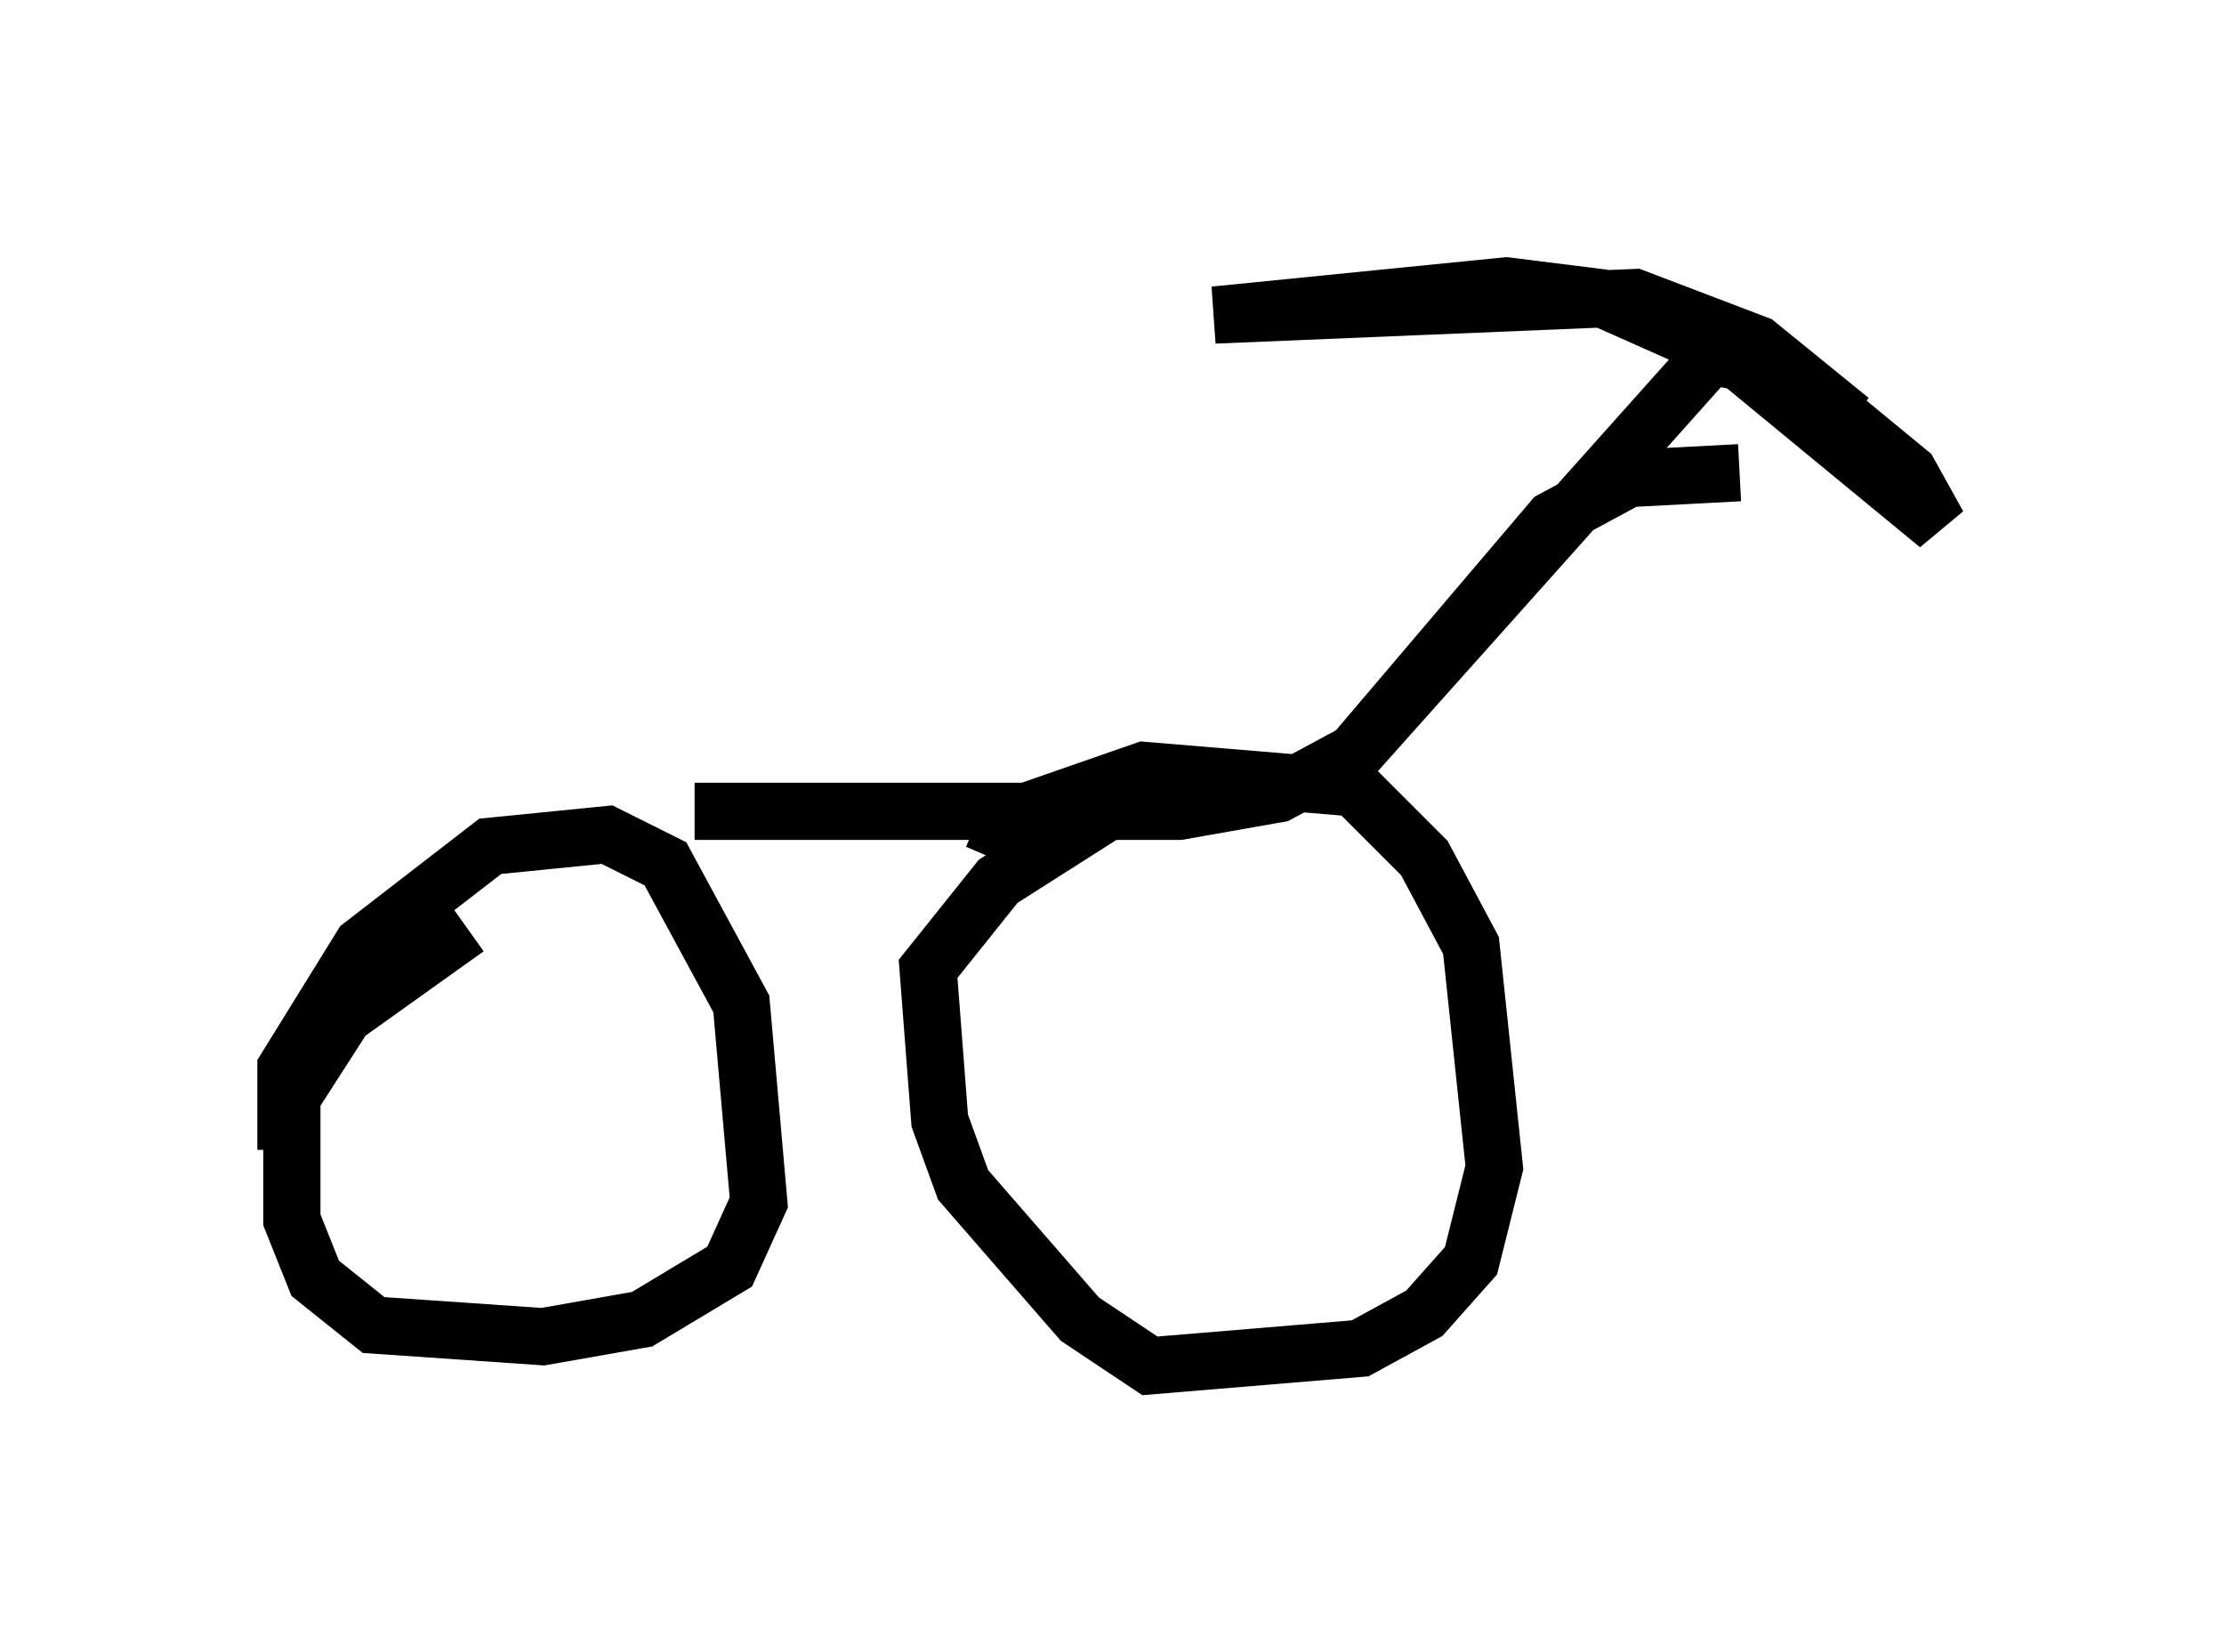 <?xml version="1.0" encoding="utf-8" ?>
<svg baseProfile="full" height="28.886" version="1.1" width="38.89" xmlns="http://www.w3.org/2000/svg" xmlns:ev="http://www.w3.org/2001/xml-events" xmlns:xlink="http://www.w3.org/1999/xlink"><defs /><rect fill="white" height="28.886" width="38.89" x="0" y="0" /><path d="M8.063, 13.881 m4.083, 0.306 l8.473, 0.0 1.735, -0.306 l1.327, -0.715 3.471, -4.083 l1.327, -0.715 1.94, -0.102 m-13.067, 6.738 l0.306, -0.715 2.348, -0.817 l3.675, 0.306 1.225, 1.225 l0.817, 1.531 0.408, 3.879 l-0.408, 1.633 -0.817, 0.919 l-1.123, 0.613 -3.675, 0.306 l-1.225, -0.817 -2.042, -2.348 l-0.408, -1.123 -0.204, -2.654 l1.225, -1.531 2.246, -1.429 m-14.7, 6.125 l0.0, -1.429 1.327, -2.144 l2.246, -1.735 2.042, -0.204 l1.021, 0.51 1.327, 2.45 l0.306, 3.471 -0.51, 1.123 l-1.531, 0.919 -1.735, 0.306 l-2.96, -0.204 -1.021, -0.817 l-0.408, -1.021 0.0, -2.144 l0.919, -1.429 2.144, -1.531 m14.904, -2.348 l6.84, -7.656 0.51, 0.102 l3.471, 2.858 -0.51, -0.919 l-1.735, -1.429 -3.675, -1.633 l-1.633, -0.204 -5.104, 0.51 l7.35, -0.306 2.144, 0.817 l1.633, 1.327 " fill="none" stroke="black" stroke-width="1" /></svg>